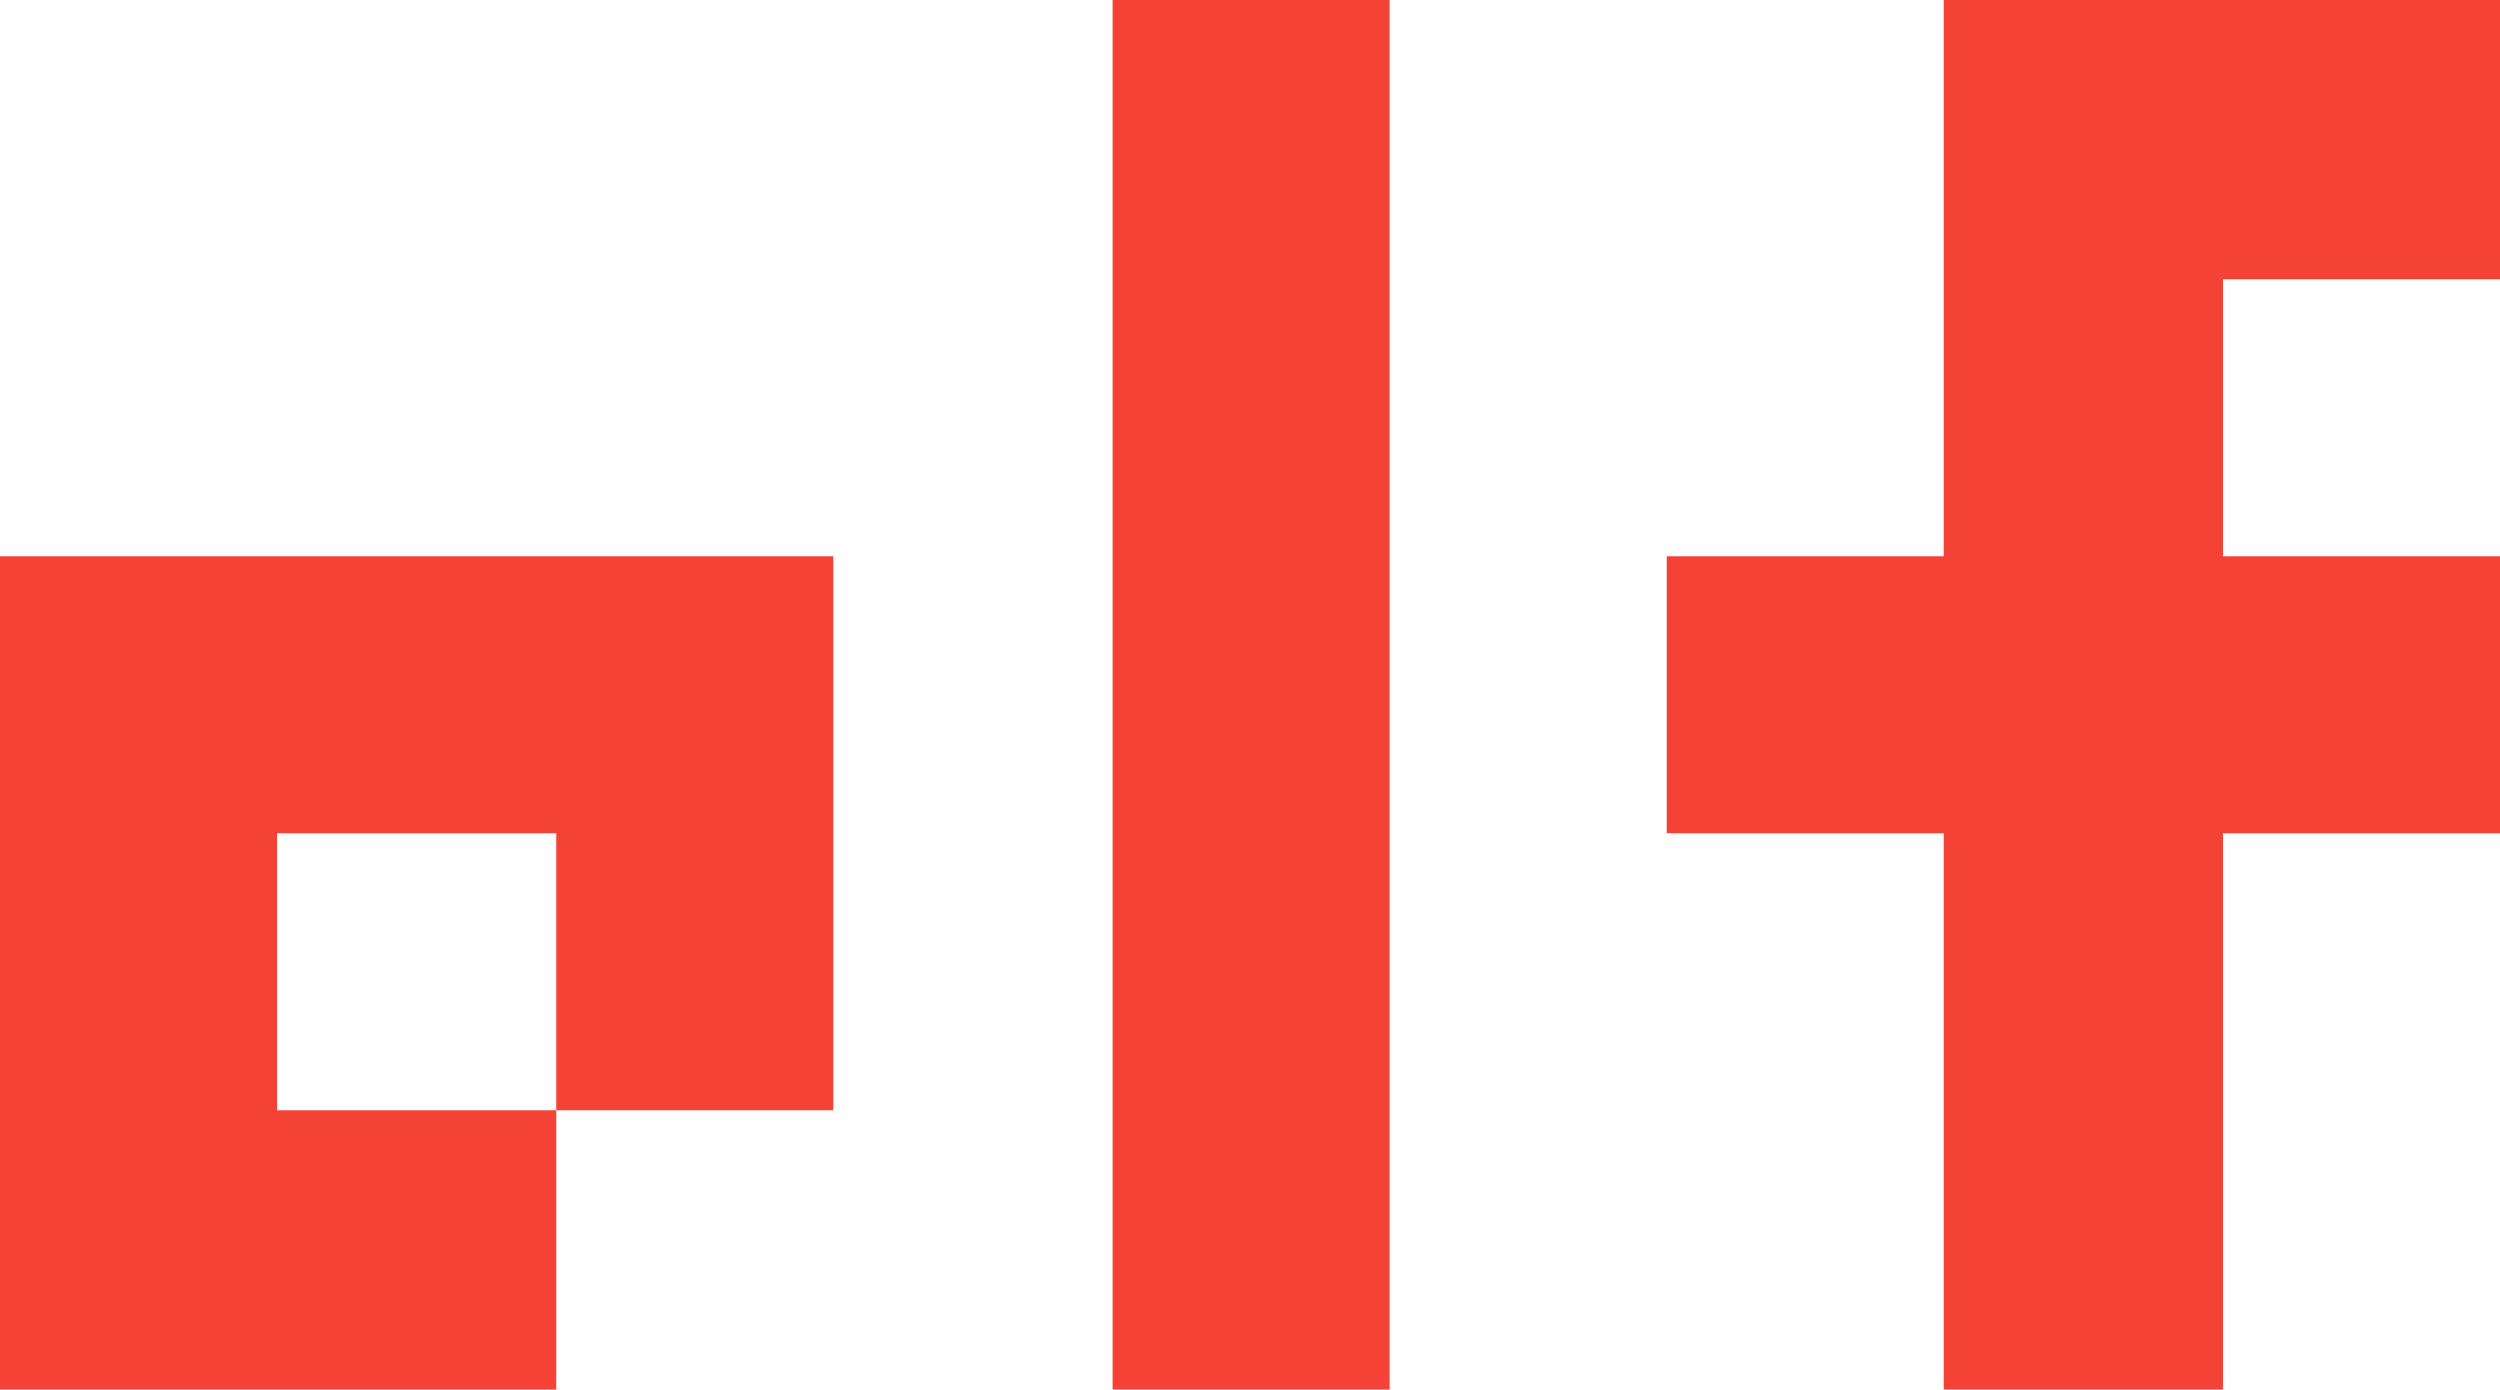 <?xml version="1.0" encoding="UTF-8" standalone="no"?>
<svg
   xmlns:dc="http://purl.org/dc/elements/1.1/"
   xmlns:cc="http://creativecommons.org/ns#"
   xmlns:rdf="http://www.w3.org/1999/02/22-rdf-syntax-ns#"
   xmlns:svg="http://www.w3.org/2000/svg"
   xmlns="http://www.w3.org/2000/svg"
   width="56.85mm"
   height="31.598mm"
   viewBox="0 0 201.437 111.96"
   id="svg2"
   version="1.1">
  <defs
     id="defs4" />
  <g
     id="layer3"
     style="display:inline"
     transform="translate(-275.37,-353.574)" />
  <g
     id="layer1"
     style="display:inline"
     transform="translate(-275.37,-353.574)">
    <g
       style="font-style:normal;font-weight:normal;font-size:40px;line-height:125%;font-family:sans-serif;letter-spacing:100px;word-spacing:0px;fill:#f44336;fill-opacity:1;stroke:none;stroke-width:1px;stroke-linecap:butt;stroke-linejoin:miter;stroke-opacity:1;image-rendering:auto"
       id="text3336"
       transform="translate(5.865046e-5,-41.91)">
      <path
         d="m 320.19,484.944 v -22.32 h -22.5 v 22.32 z m -44.82,-44.64 h 67.14 v 44.64 h -22.32 v 22.5 h -44.82 z"
         style="font-style:normal;font-variant:normal;font-weight:normal;font-stretch:normal;font-size:180px;font-family:SG04;-inkscape-font-specification:SG04;letter-spacing:0px;fill:#f44336;fill-opacity:1"
         id="path4661" />
      <path
         d="m 387.338,507.444 h -22.32 v -111.96 h 22.32 z"
         style="font-style:normal;font-variant:normal;font-weight:normal;font-stretch:normal;font-size:180px;font-family:SG04;-inkscape-font-specification:SG04;letter-spacing:0px;fill:#f44336;fill-opacity:1"
         id="path4663" />
      <path
         d="m 476.807,417.984 h -22.32 v 22.32 h 22.32 v 22.32 h -22.32 v 44.82 h -22.5 v -44.82 h -22.32 v -22.32 h 22.32 v -44.82 h 44.82 z"
         style="font-style:normal;font-variant:normal;font-weight:normal;font-stretch:normal;font-size:180px;font-family:SG04;-inkscape-font-specification:SG04;letter-spacing:0px;fill:#f44336;fill-opacity:1"
         id="path4665" />
    </g>
  </g>
  <g
     id="layer4"
     style="display:inline"
     transform="translate(-275.37,-353.574)" />
</svg>
